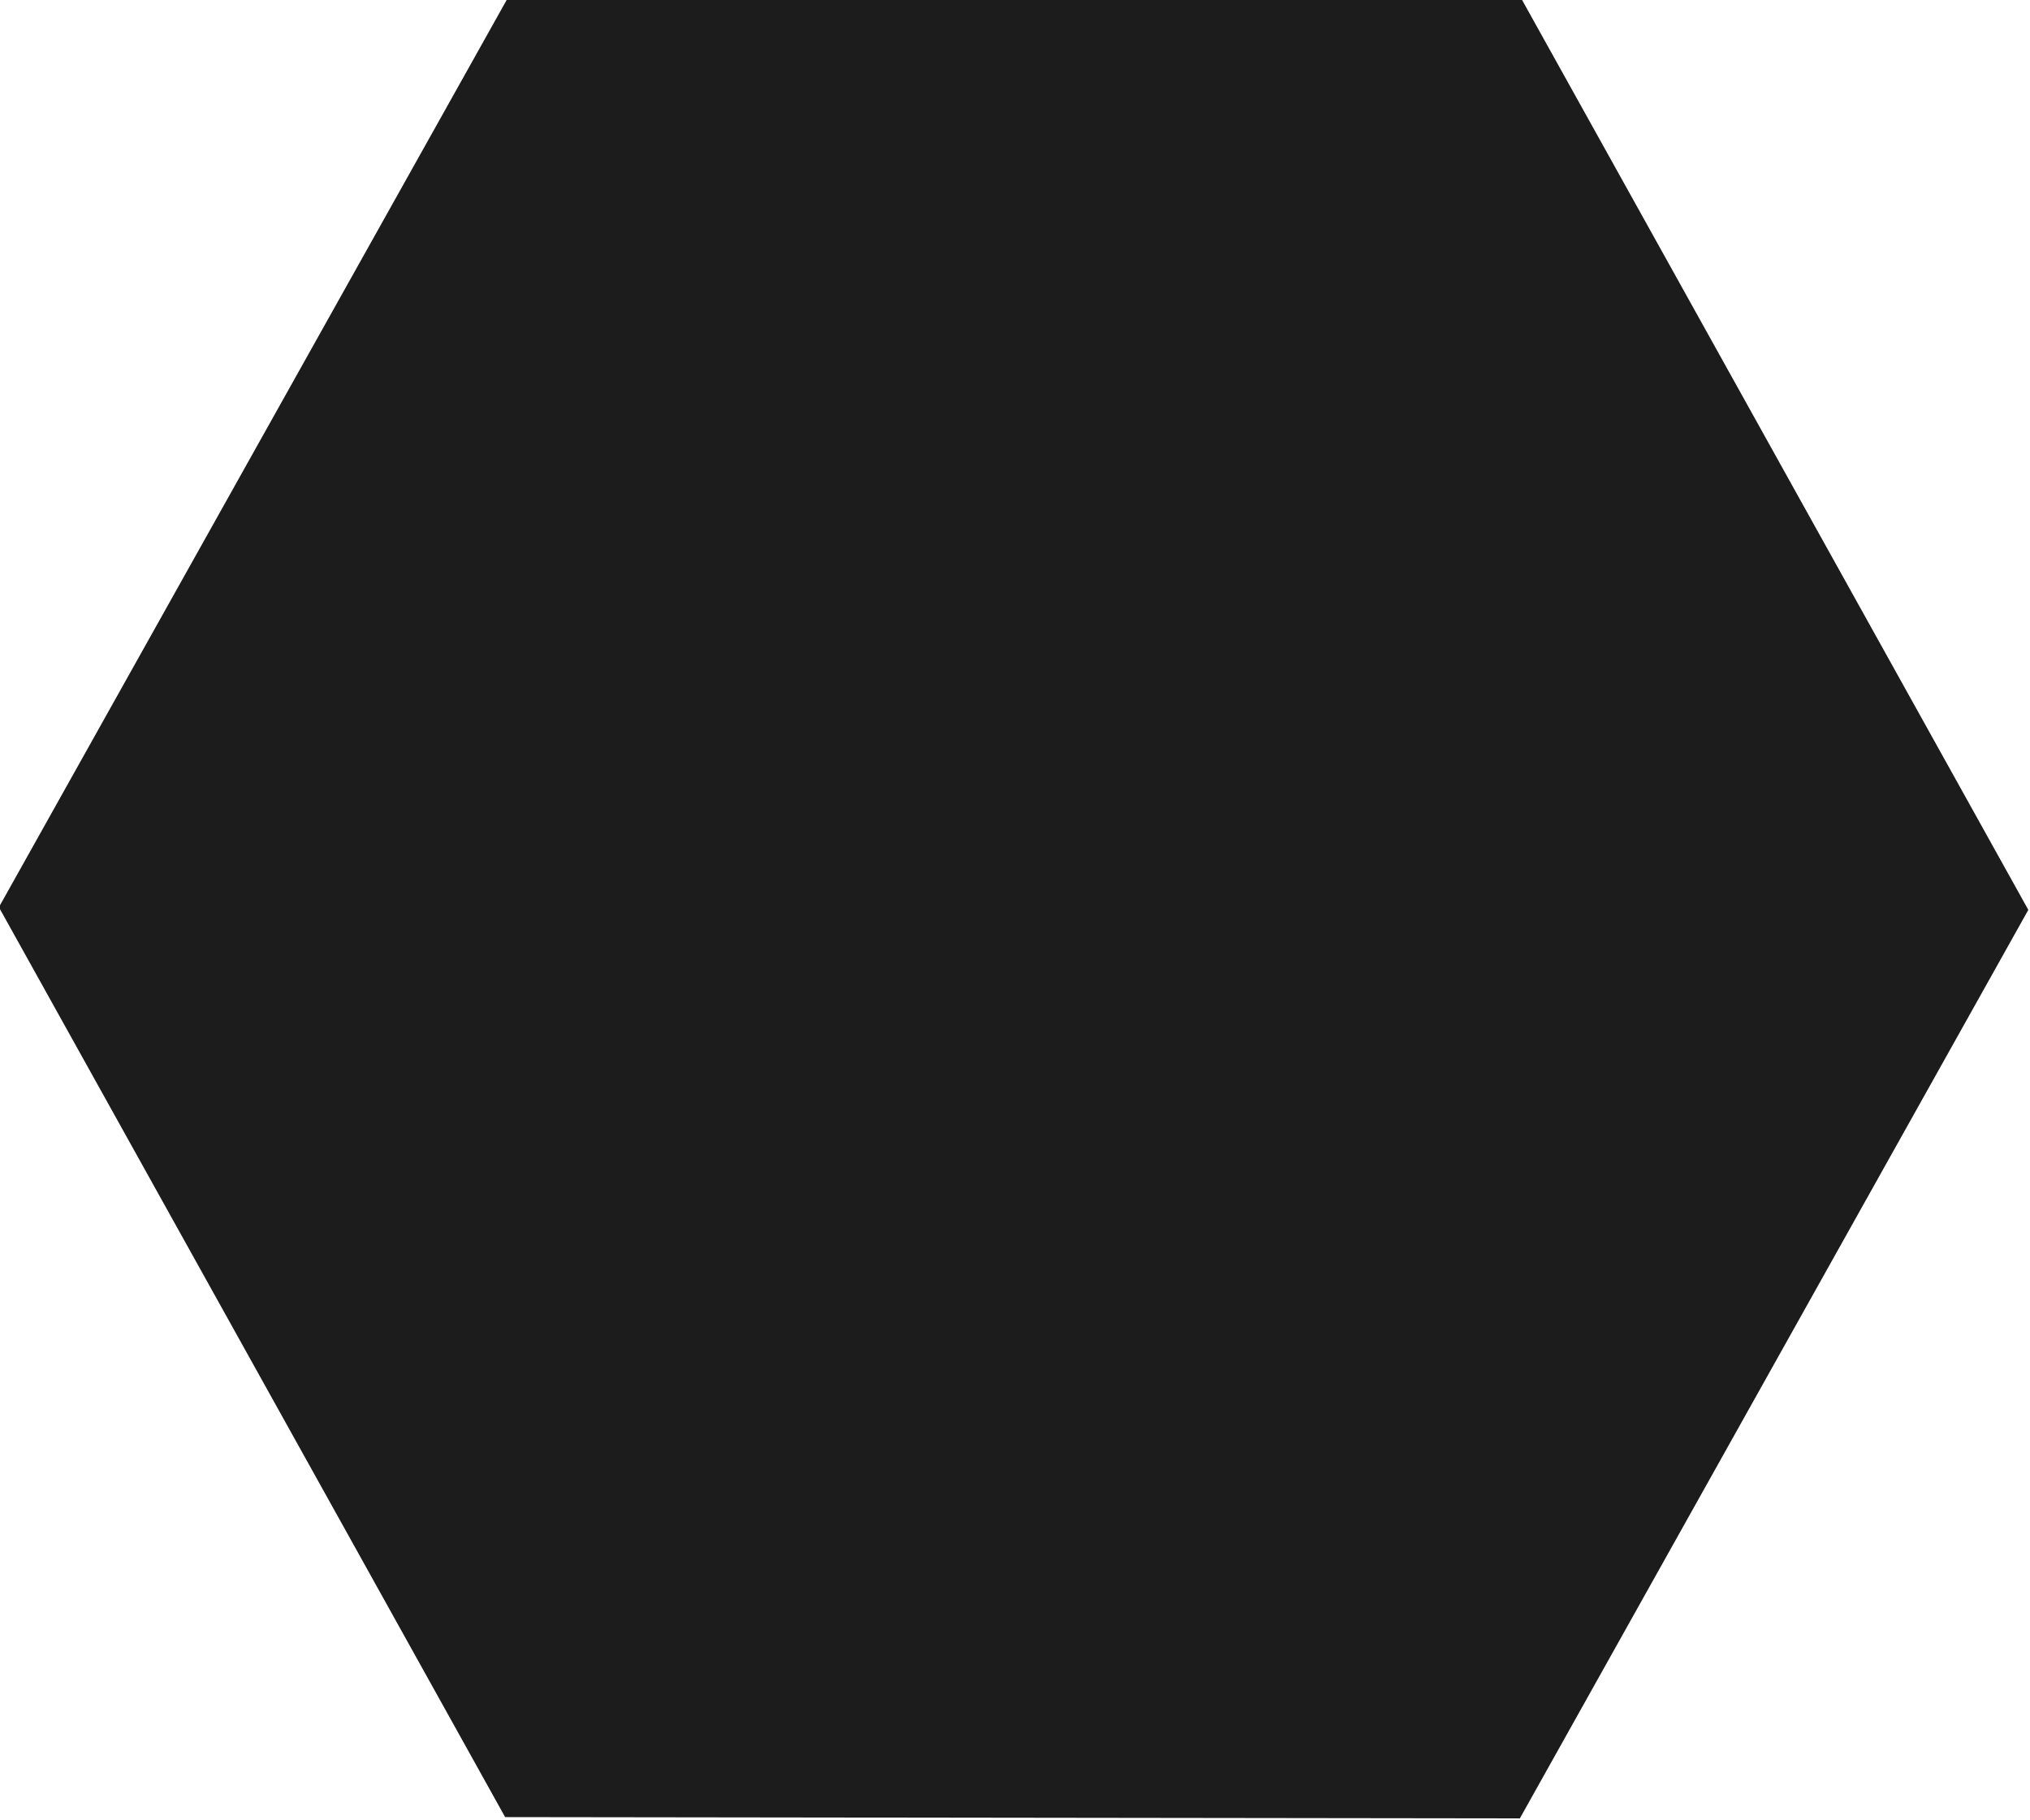<?xml version="1.0" encoding="UTF-8" standalone="no"?>
<!-- Created with Inkscape (http://www.inkscape.org/) -->

<svg
   width="66.233mm"
   height="59.379mm"
   viewBox="0 0 66.233 59.379"
   version="1.1"
   id="svg1"
   xmlns="http://www.w3.org/2000/svg"
   xmlns:svg="http://www.w3.org/2000/svg">
  <defs
     id="defs1" />
  <g
     id="layer1"
     transform="matrix(1.635,0,0,1.635,-133.192,-156.468)"
     style="fill:#1c1c1c;fill-opacity:1">
    <path
       style="fill:#1c1c1c;fill-opacity:1;fill-rule:nonzero;stroke-width:0.102"
       id="path1-85-6-3-2"
       d="m 121.939,113.853 -10.147,18.127 -20.249,-0.026 -10.102,-18.154 10.147,-18.127 20.249,0.026 z" />
    <path
       style="fill:#1c1c1c;fill-opacity:1;fill-rule:nonzero;stroke-width:0.102"
       id="path1-85-6-37"
       d="m 153.066,58.113 -10.147,18.127 -20.249,-0.027 -10.102,-18.154 10.147,-18.127 20.249,0.027 z" />
    <path
       style="fill:#1c1c1c;fill-opacity:1;fill-rule:nonzero;stroke-width:0.102"
       id="path1-85-6-37-3"
       d="m 90.103,58.113 -10.147,18.127 -20.249,-0.027 -10.102,-18.154 10.147,-18.127 20.249,0.027 z" />
  </g>
</svg>
